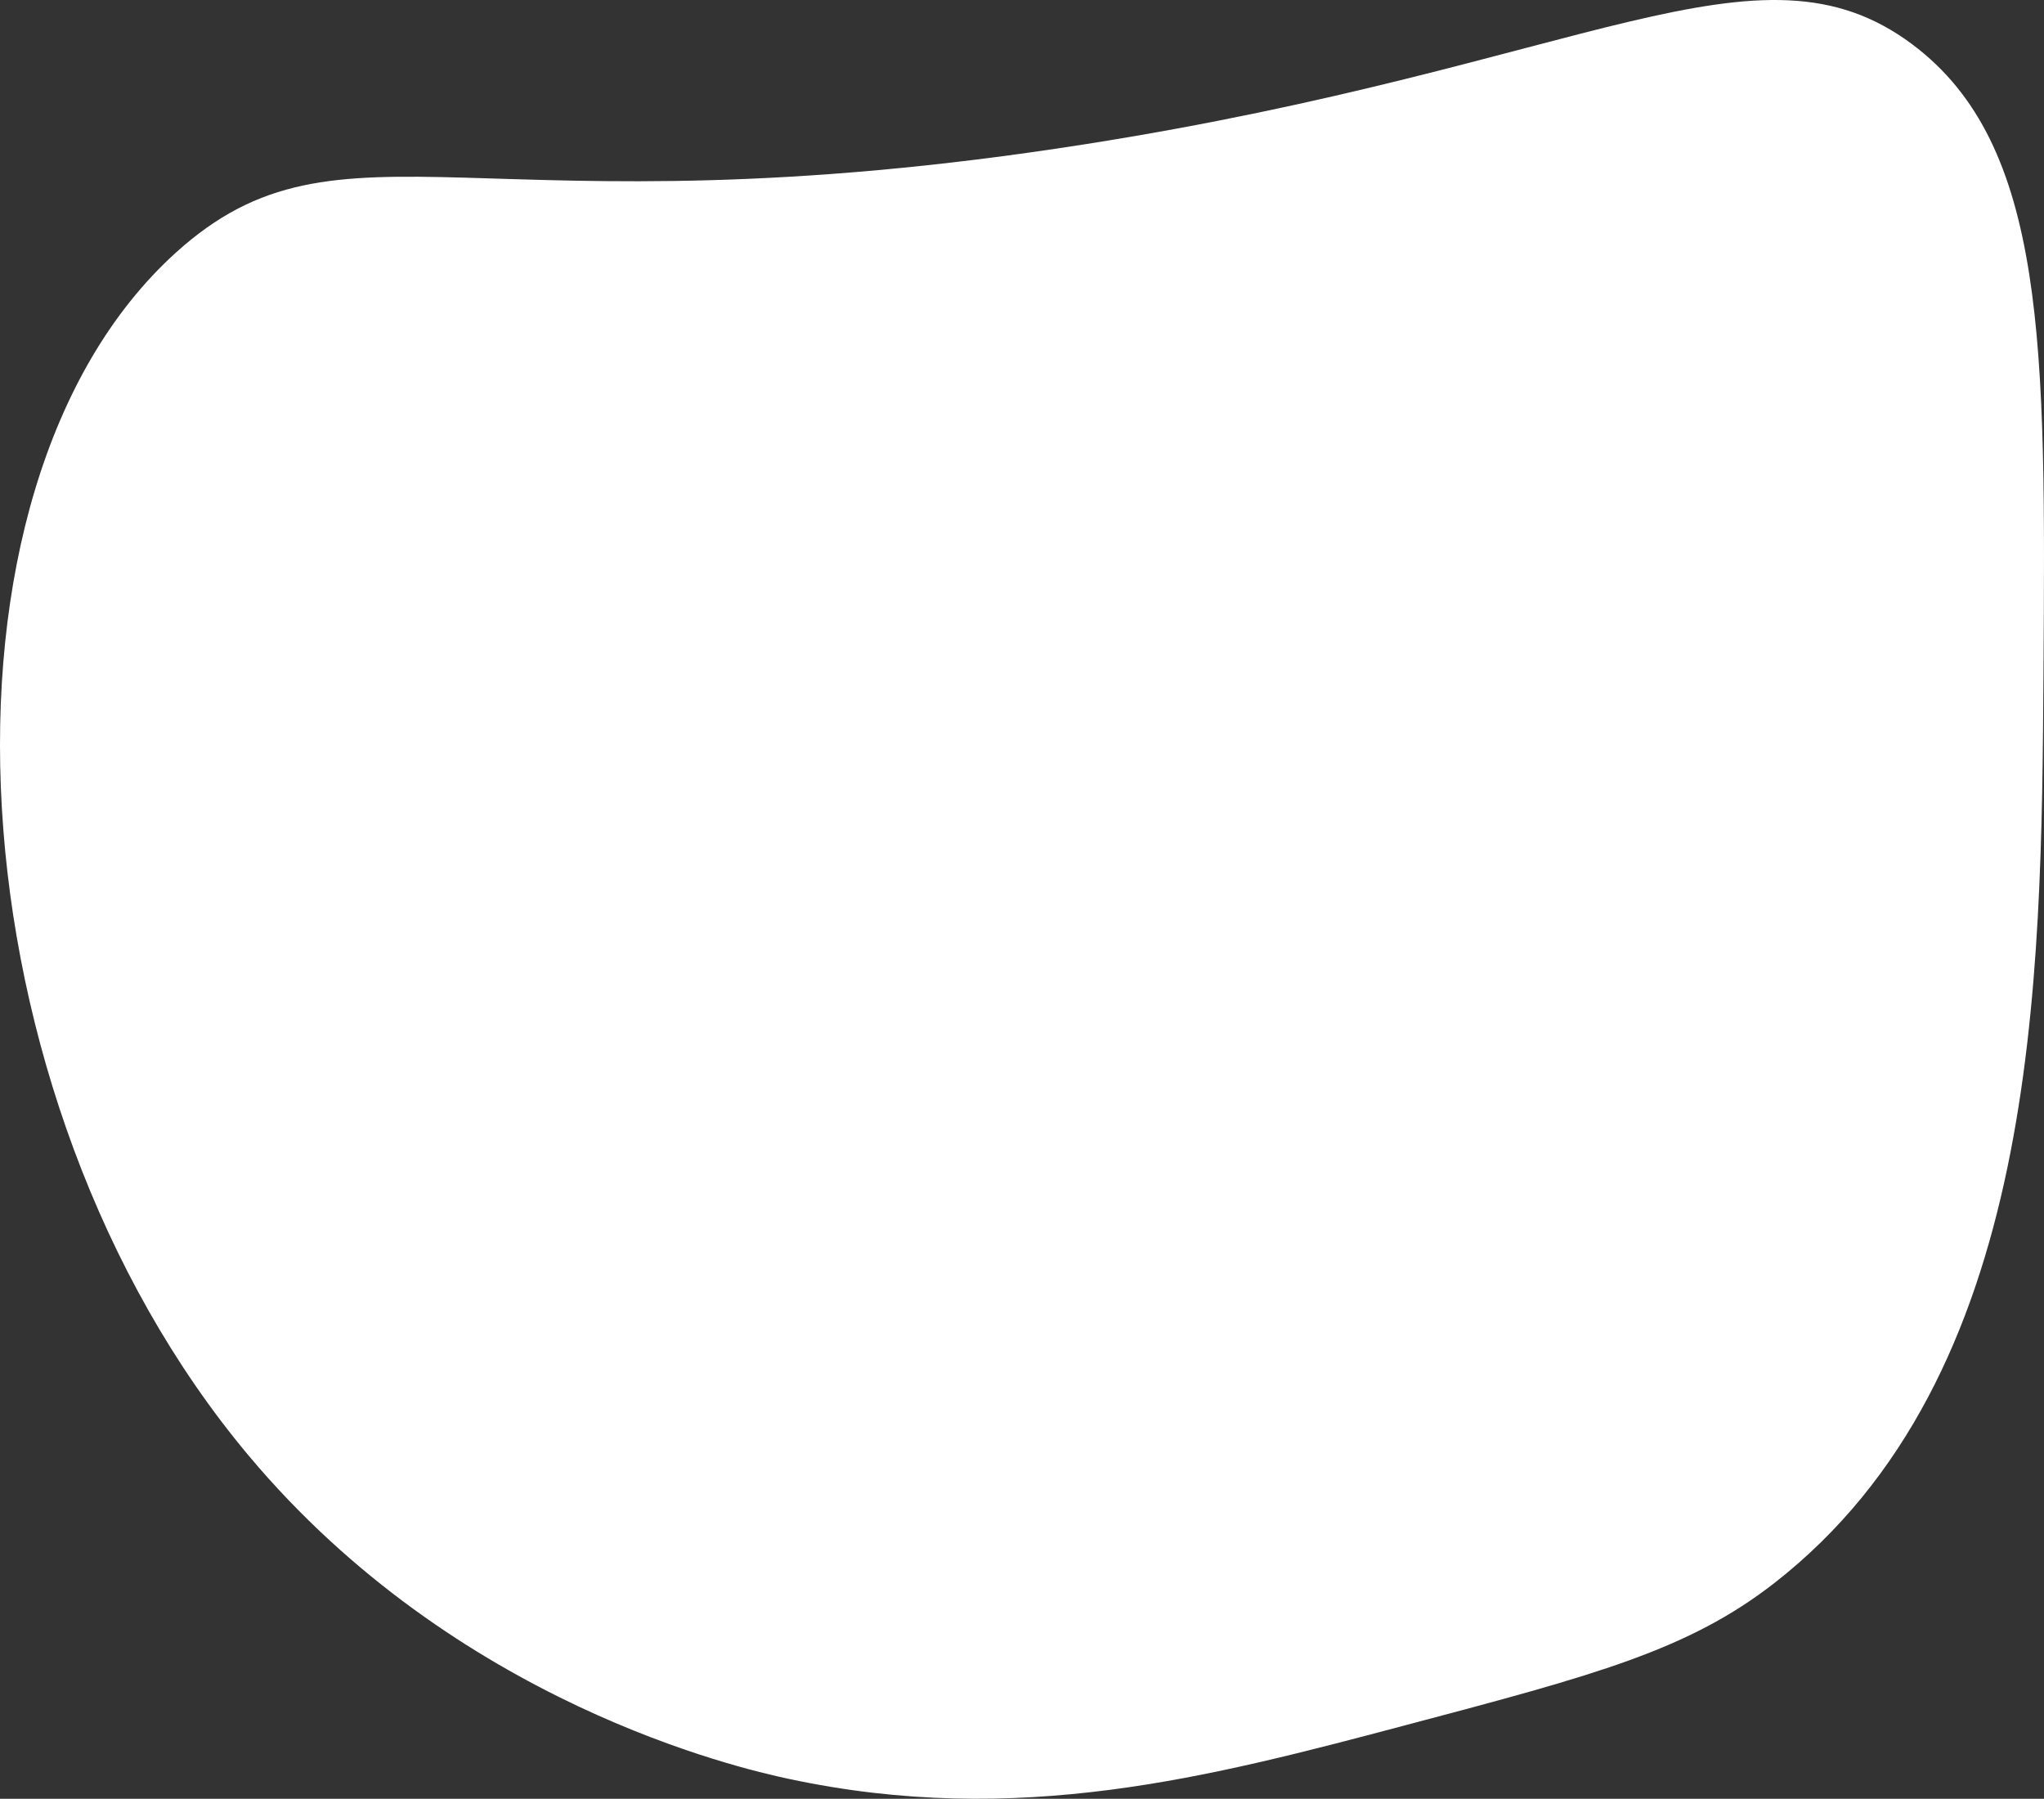 <?xml version="1.0" encoding="UTF-8"?><svg id="b" xmlns="http://www.w3.org/2000/svg" viewBox="0 0 4902.8 4313.88"><rect x="0" y="0" width="4902.8" height="4313.88" fill="#333333" stroke="none"/><g id="c"><path d="m596.58,3491.12C-123.74,2632.11-203.59,1172.1,421.58,606.12c399.31-361.5,725.65-31.82,2180-260,1206.01-189.22,1616.24-515.49,1985-240,323.43,241.63,320.2,725.97,315,1505-5.04,754.6-11.28,1690.43-645,2185-207.15,161.66-431.43,221.11-880,340-474.64,125.8-934.99,247.81-1485,130-119.83-25.67-797.08-181.21-1295-775Z" fill="#fff" stroke-width="0"/></g></svg>